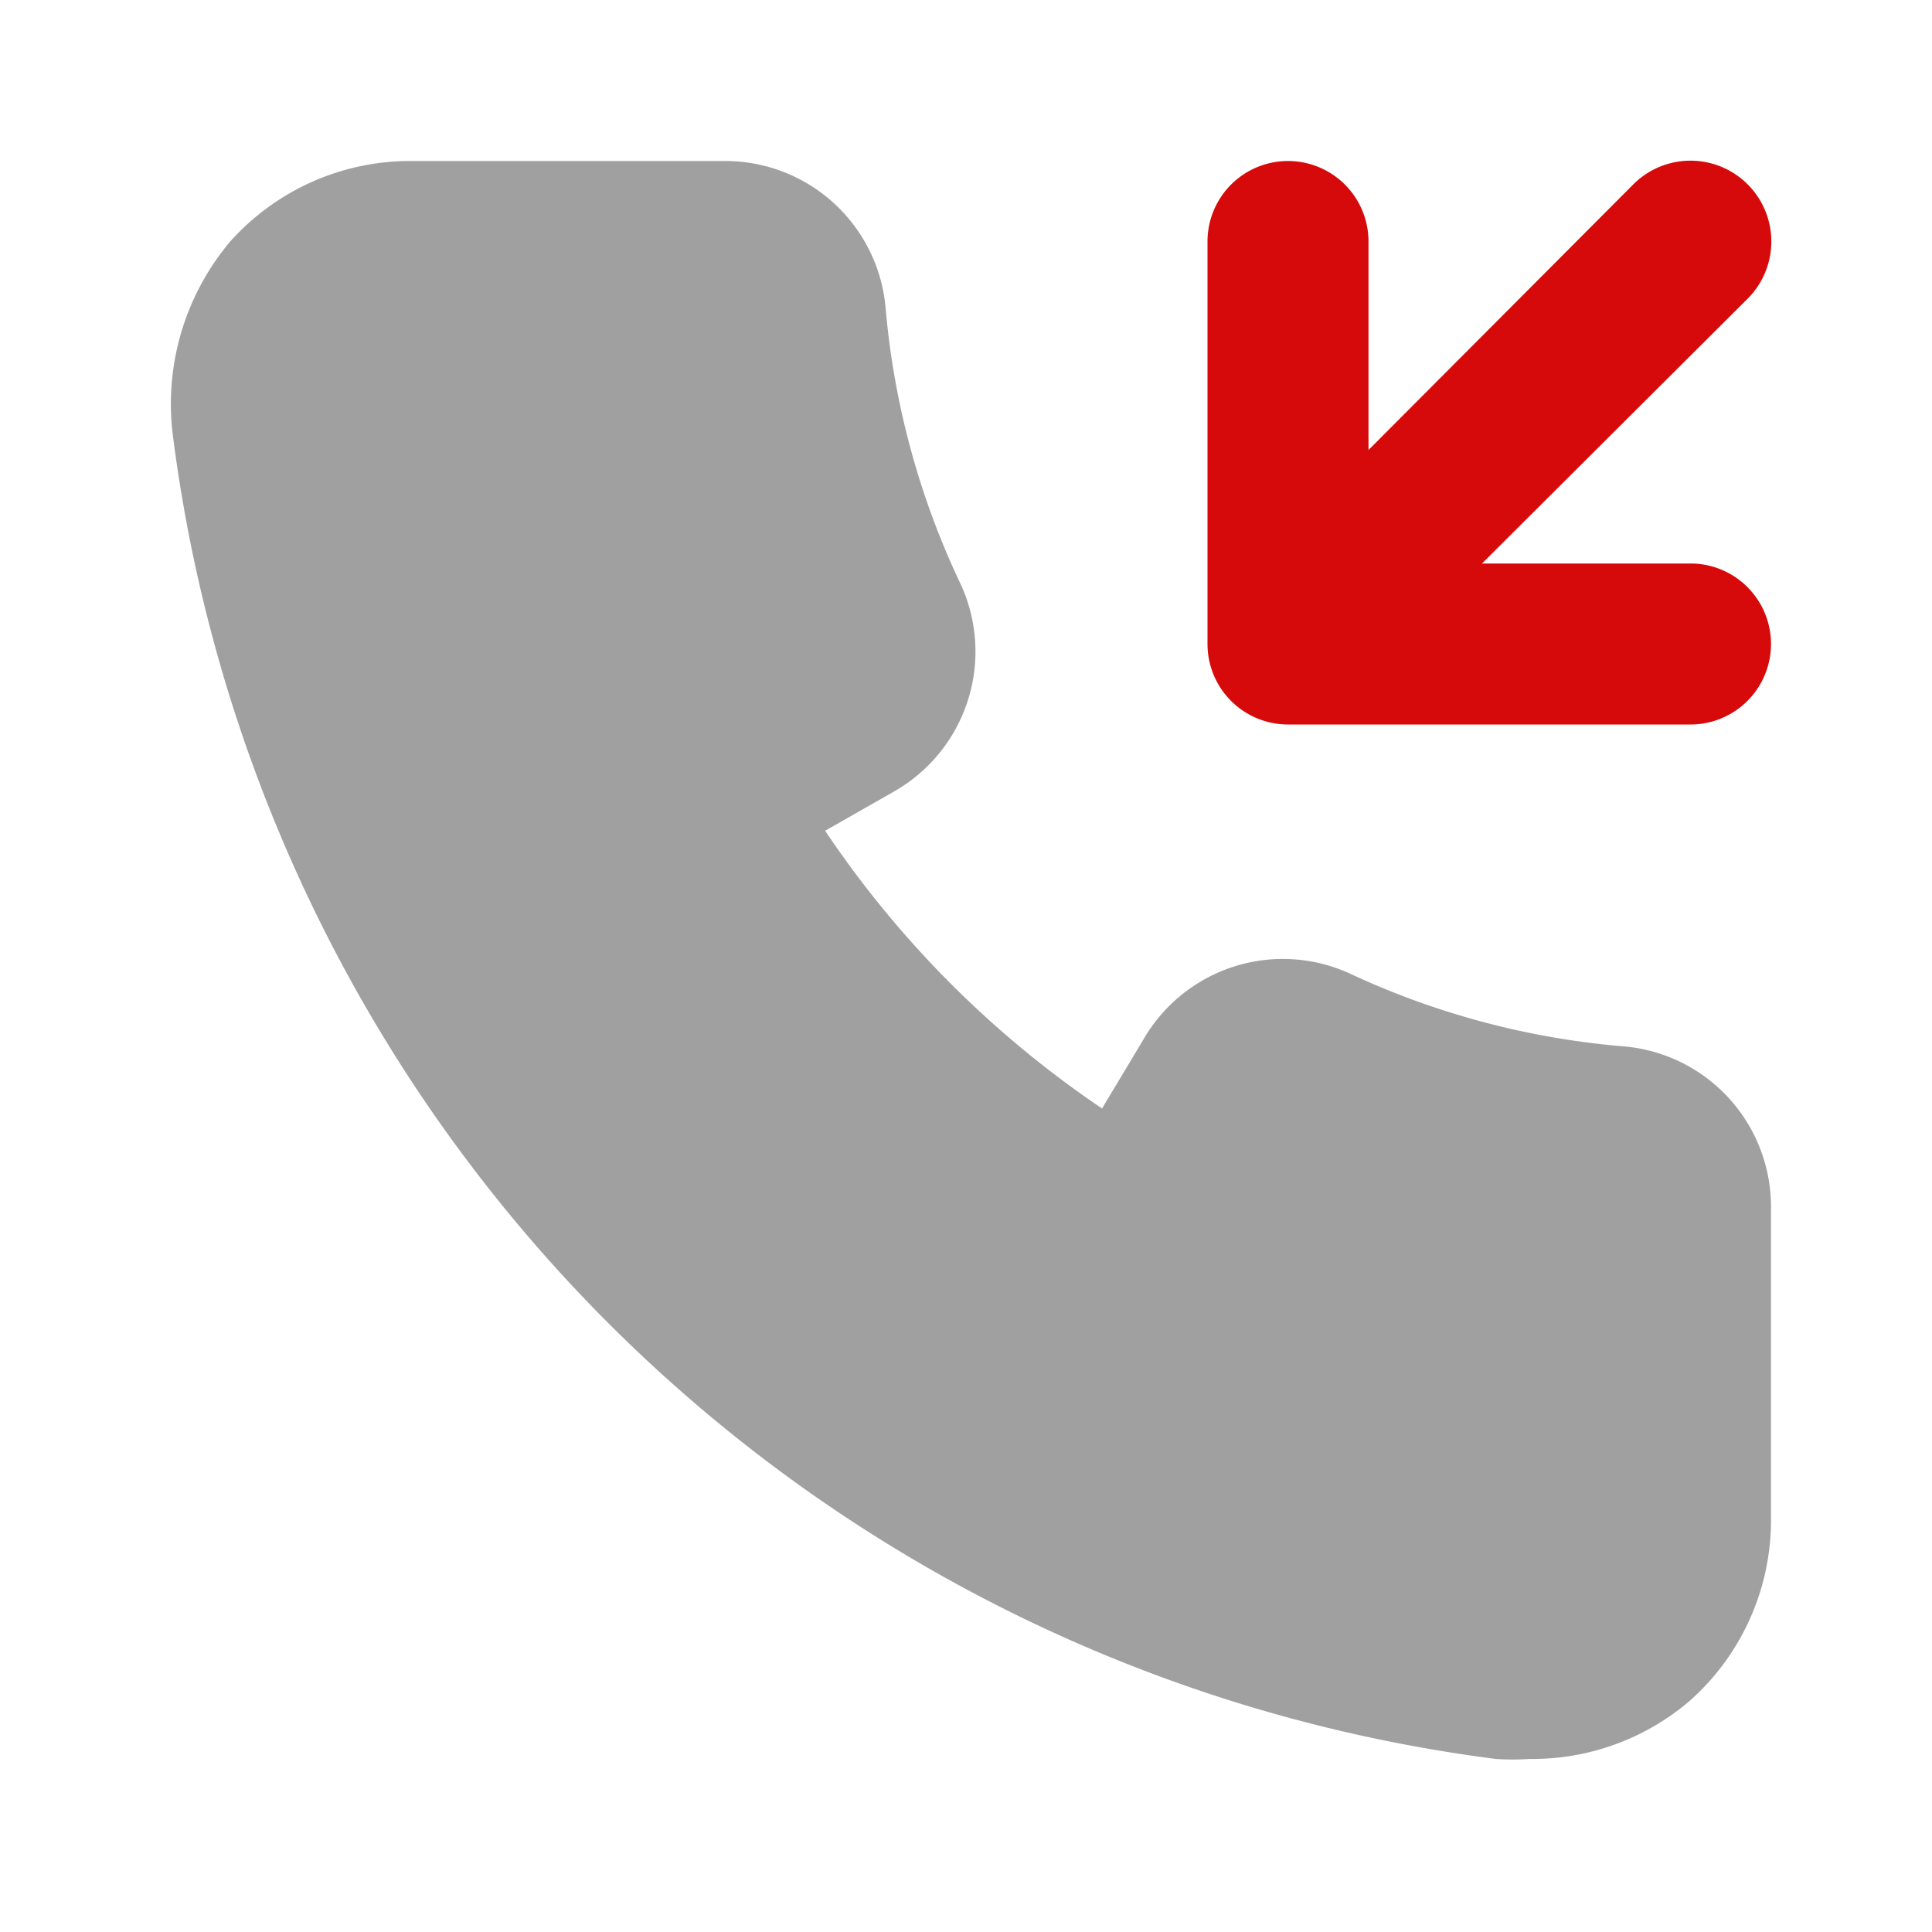 <!DOCTYPE svg PUBLIC "-//W3C//DTD SVG 1.1//EN" "http://www.w3.org/Graphics/SVG/1.1/DTD/svg11.dtd">
<!-- Uploaded to: SVG Repo, www.svgrepo.com, Transformed by: SVG Repo Mixer Tools -->
<svg fill="#000000" width="800px" height="800px" viewBox="0 0 24 24" id="call-in" data-name="Flat Color" xmlns="http://www.w3.org/2000/svg" class="icon flat-color">
<g id="SVGRepo_bgCarrier" stroke-width="0"/>
<g id="SVGRepo_tracerCarrier" stroke-linecap="round" stroke-linejoin="round"/>
<g id="SVGRepo_iconCarrier">
<path id="secondary" d="M21,7H18.41l3.3-3.29a1,1,0,1,0-1.42-1.42L17,5.59V3a1,1,0,0,0-2,0V8a1,1,0,0,0,1,1h5a1,1,0,0,0,0-2Z" style="fill: #d60a0a;"/>
<path id="primary" d="M20.19,13a10,10,0,0,1-3.43-.91,2,2,0,0,0-2.56.83l-.51.85a12.69,12.69,0,0,1-3.44-3.45l.86-.49a2,2,0,0,0,.83-2.56A10,10,0,0,1,11,3.81,2,2,0,0,0,9,2H5.13A3,3,0,0,0,2.86,3a3.13,3.13,0,0,0-.71,2.43A19,19,0,0,0,18.58,21.85a3,3,0,0,0,.42,0,3,3,0,0,0,2-.73,3,3,0,0,0,1-2.26V15A2,2,0,0,0,20.19,13Z" style="fill: #A0A0A0;"/>
</g>
</svg>